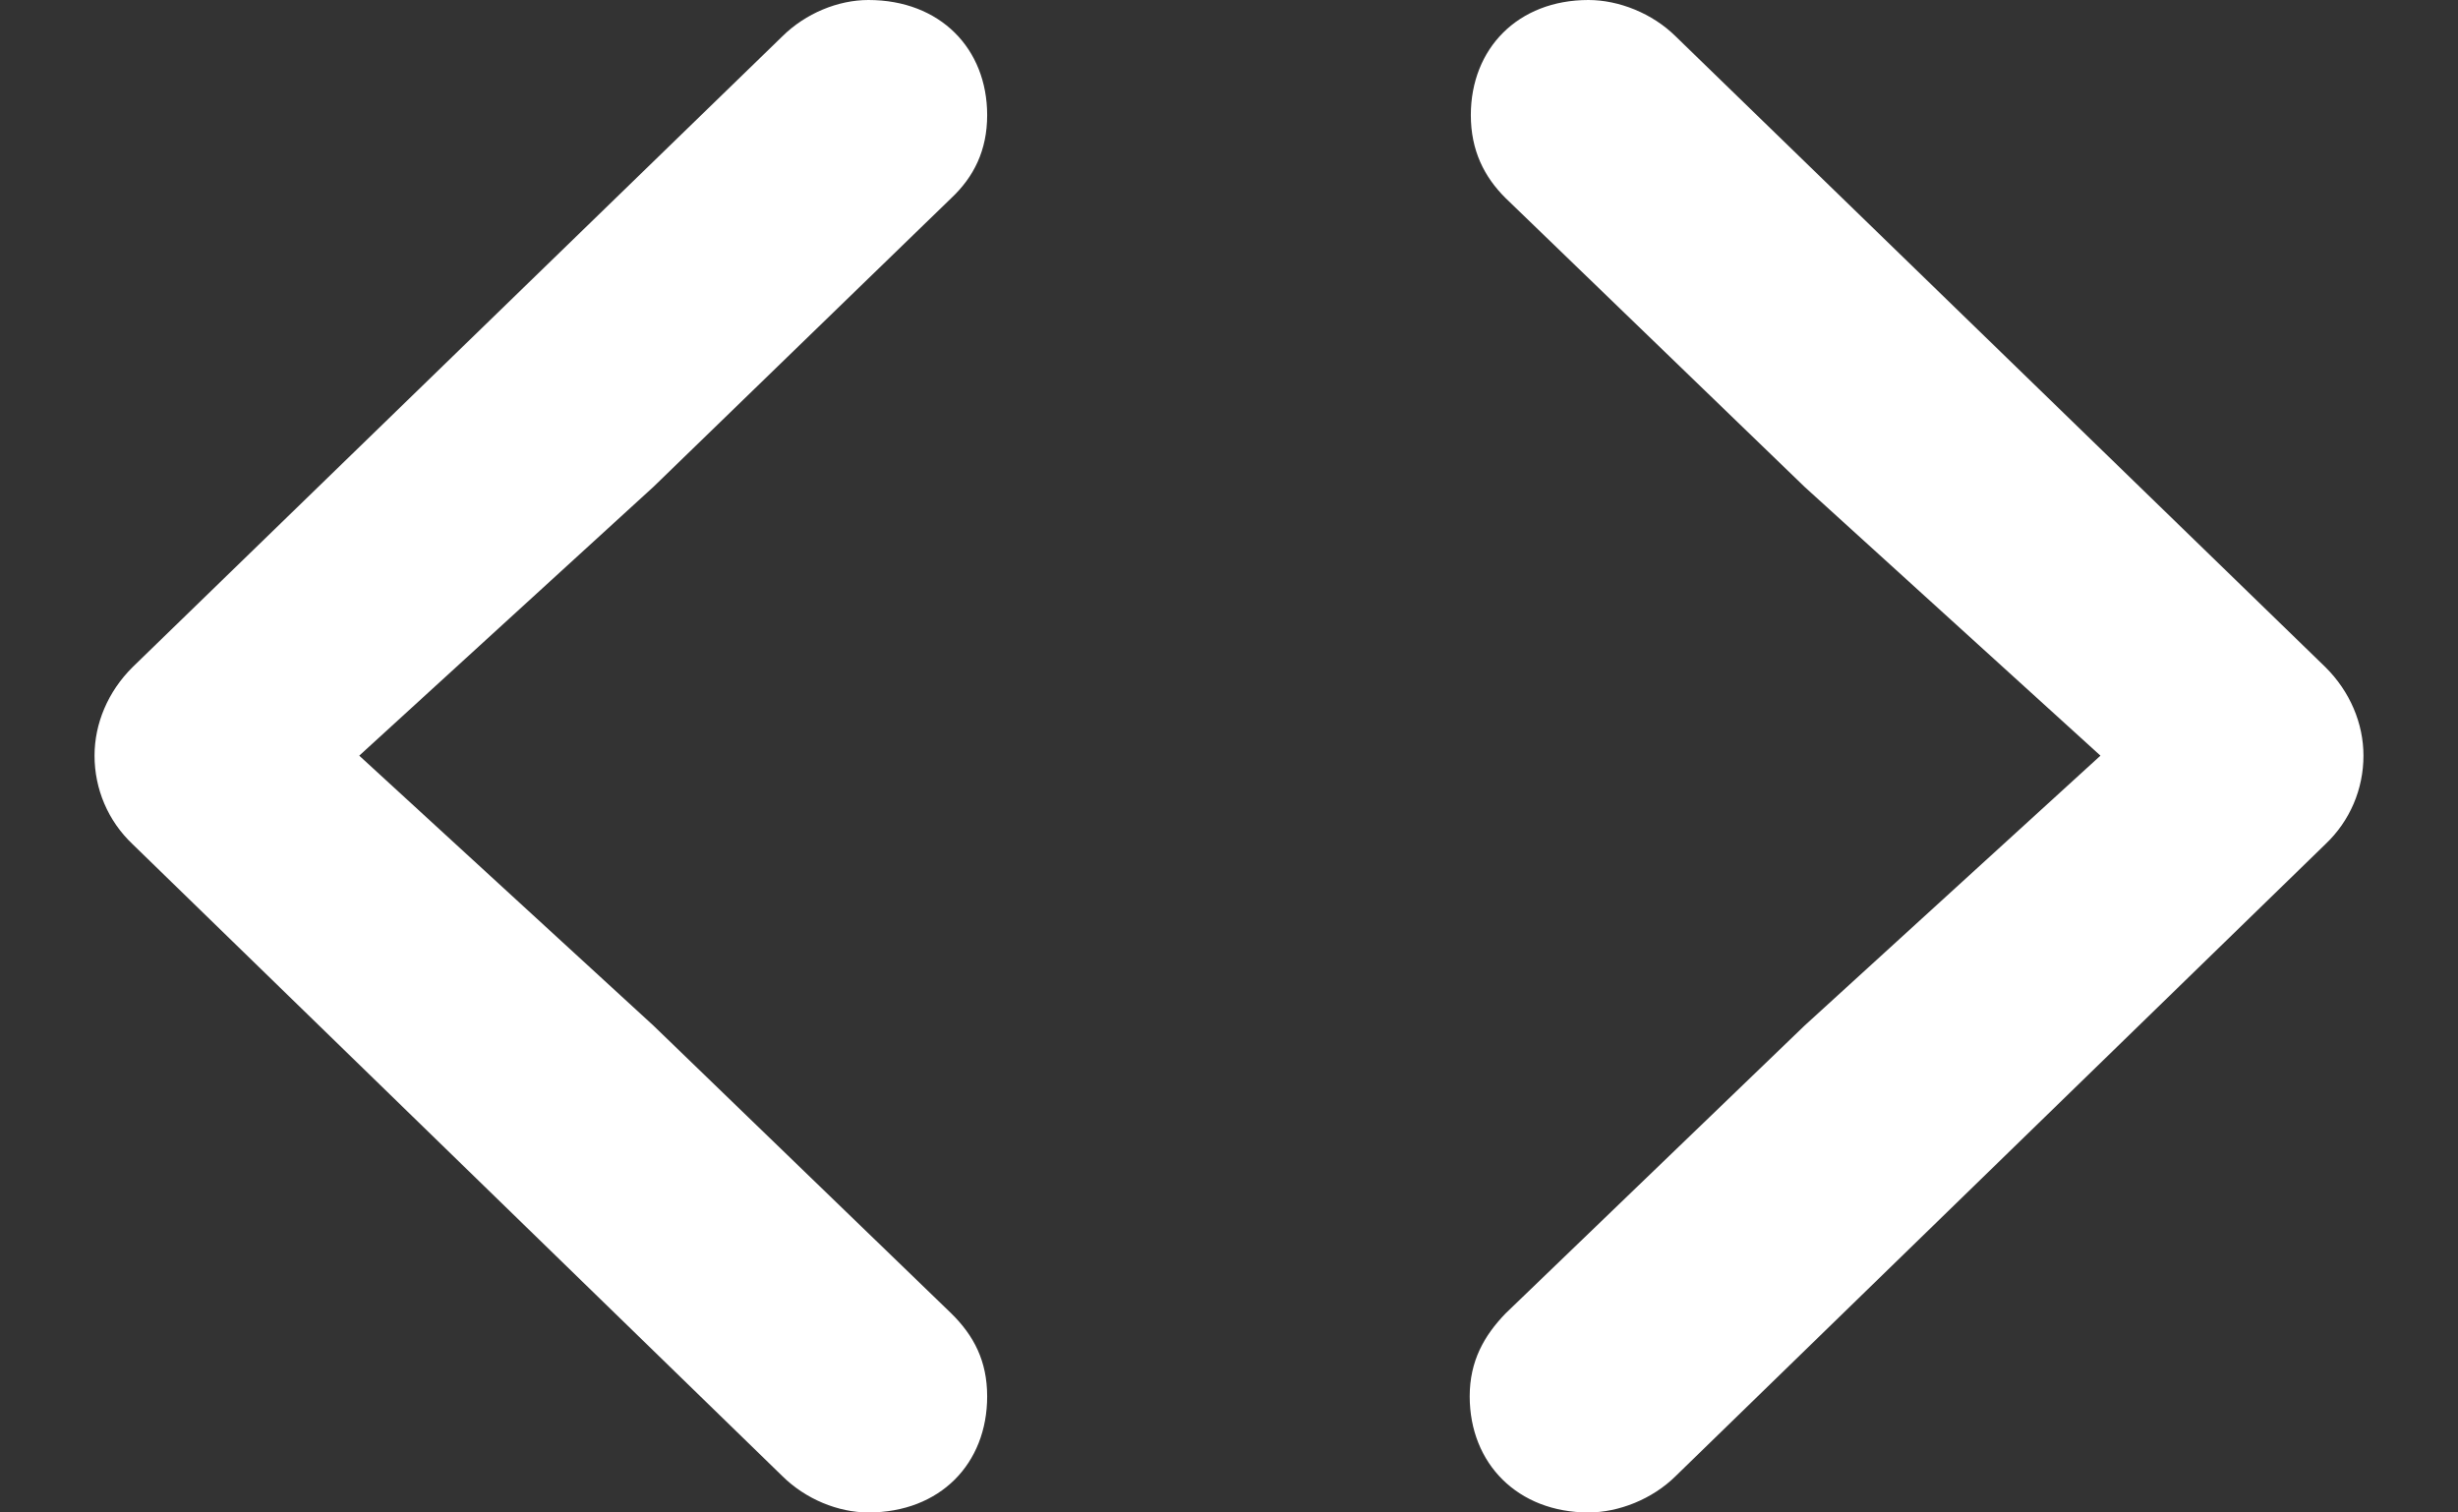 <svg width="13" height="8" viewBox="0 0 13 8" fill="none" xmlns="http://www.w3.org/2000/svg">
<rect x="0" y="0" width="13" height="8" fill="#333333" stroke="none"/>
<path d="M0.701 4.465C0.571 4.342 0.5 4.173 0.5 3.997C0.5 3.827 0.571 3.658 0.701 3.529L4.137 0.193C4.261 0.07 4.433 0 4.593 0C4.972 0 5.221 0.257 5.221 0.609C5.221 0.796 5.15 0.936 5.031 1.048L3.456 2.575L1.9 3.997L3.456 5.425L5.031 6.947C5.15 7.064 5.221 7.198 5.221 7.386C5.221 7.742 4.972 8 4.593 8C4.433 8 4.261 7.93 4.137 7.807L0.701 4.465Z" fill="white"/>
<path d="M9.544 5.425L11.109 3.997L9.544 2.575L7.963 1.048C7.85 0.936 7.779 0.796 7.779 0.609C7.779 0.257 8.028 0 8.401 0C8.561 0 8.739 0.07 8.863 0.193L12.299 3.529C12.429 3.658 12.5 3.827 12.5 3.997C12.5 4.173 12.429 4.342 12.299 4.465L8.863 7.807C8.739 7.93 8.561 8 8.401 8C8.028 8 7.773 7.742 7.773 7.386C7.773 7.198 7.85 7.064 7.963 6.947L9.544 5.425Z" fill="white"/>
</svg>
